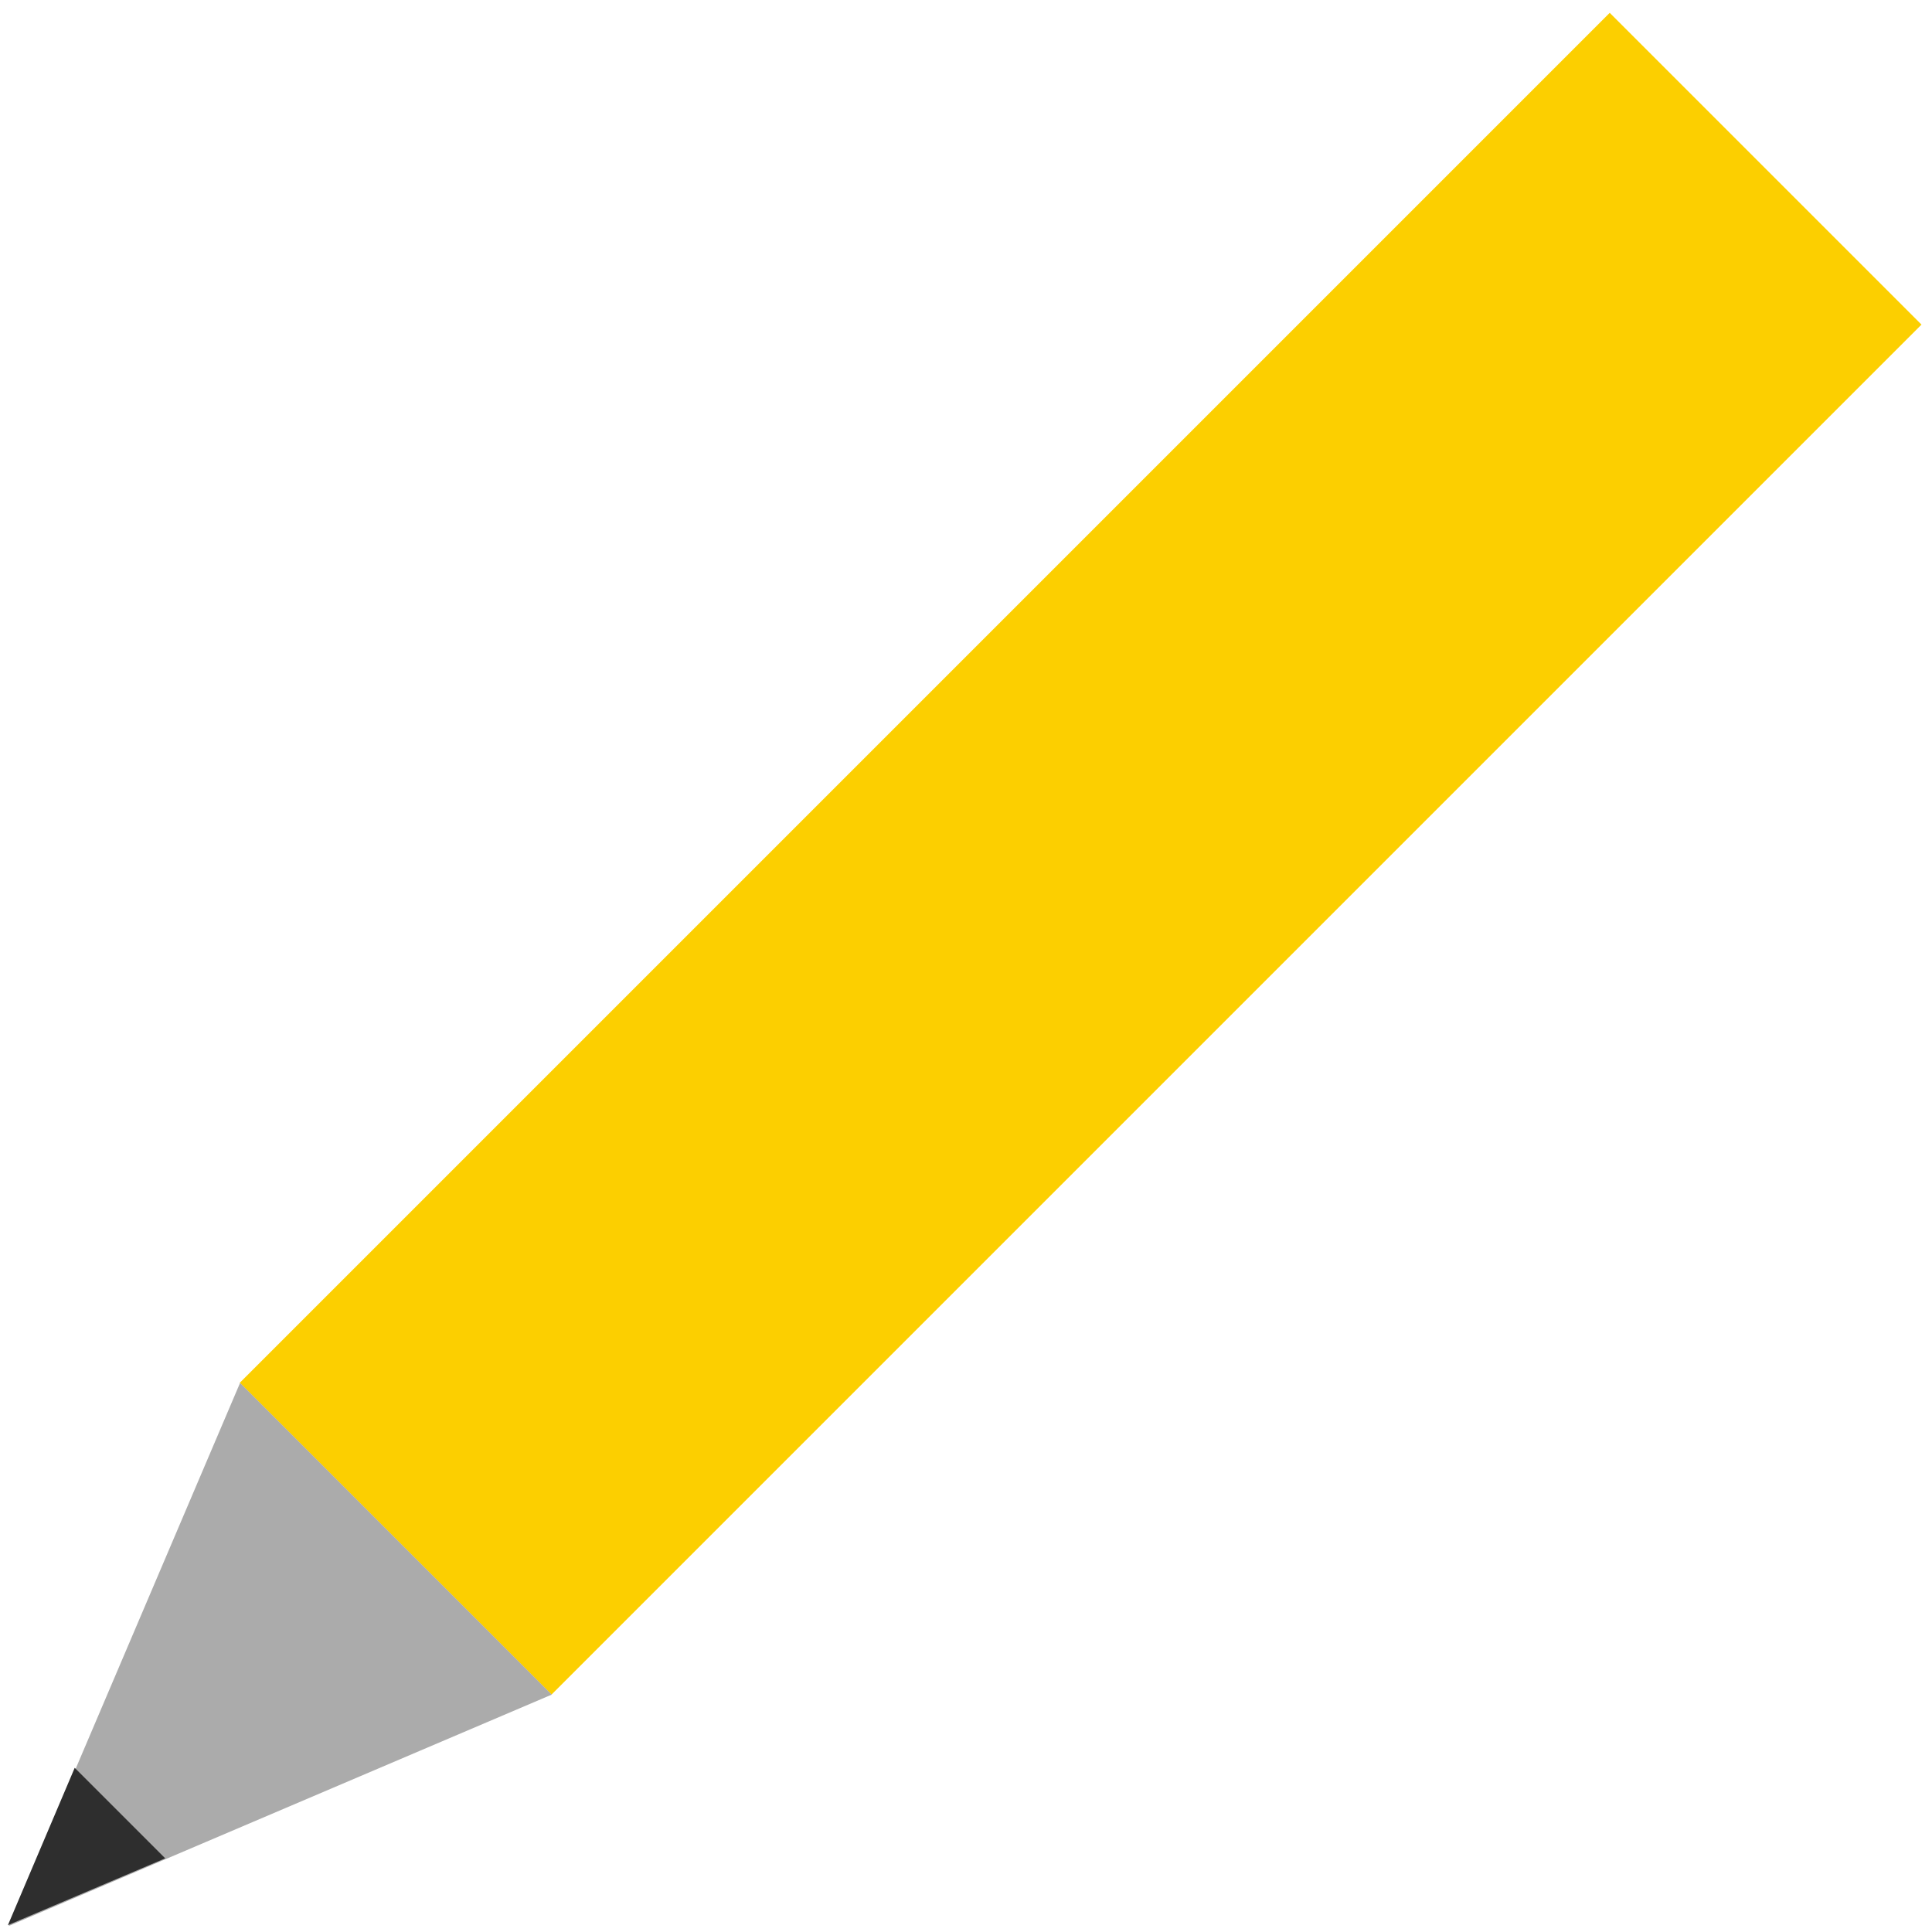 <?xml version="1.0" encoding="UTF-8" standalone="no"?>
<svg
   id="svg1"
   width="128"
   height="128"
   version="1.1"
   viewBox="0 0 33.867 33.867"
   xml:space="preserve"
   sodipodi:docname="editor_light.svg"
   inkscape:version="1.4 (e7c3feb100, 2024-10-09)"
   xmlns:inkscape="http://www.inkscape.org/namespaces/inkscape"
   xmlns:sodipodi="http://sodipodi.sourceforge.net/DTD/sodipodi-0.dtd"
   xmlns="http://www.w3.org/2000/svg"
   xmlns:svg="http://www.w3.org/2000/svg"><sodipodi:namedview
     id="namedview1"
     pagecolor="#ffffff"
     bordercolor="#000000"
     borderopacity="0.25"
     inkscape:showpageshadow="2"
     inkscape:pageopacity="0.0"
     inkscape:pagecheckerboard="0"
     inkscape:deskcolor="#d1d1d1"
     inkscape:zoom="4.578125"
     inkscape:cx="64"
     inkscape:cy="64"
     inkscape:window-width="1536"
     inkscape:window-height="792"
     inkscape:window-x="0"
     inkscape:window-y="0"
     inkscape:window-maximized="1"
     inkscape:current-layer="svg1" /><defs
     id="defs1"><linearGradient
       id="linearGradient10"><stop
         style="stop-color:#c2c2c2;stop-opacity:1"
         id="stop9"
         offset="0" /><stop
         style="stop-color:#000;stop-opacity:1"
         id="stop10"
         offset="1" /></linearGradient><linearGradient
       id="linearGradient1"><stop
         style="stop-color:#ece69f;stop-opacity:1"
         id="stop7"
         offset="0" /><stop
         style="stop-color:#ffca00;stop-opacity:1"
         id="stop8"
         offset="1" /></linearGradient><linearGradient
       id="linearGradient1-1"><stop
         style="stop-color:#c2c2c2;stop-opacity:1"
         id="stop4"
         offset="0" /><stop
         style="stop-color:#7b7b7b;stop-opacity:1"
         id="stop5"
         offset="1" /></linearGradient></defs><g
     id="layer2"><rect
       style="fill:#fccf00;stroke:none;stroke-width:.3;stroke-linecap:round;stroke-linejoin:miter;stroke-dasharray:none;stroke-opacity:1;fill-opacity:1"
       id="rect1"
       width="33.963"
       height="7.729"
       x="-14.169"
       y="20.112"
       transform="rotate(-45)" /><path
       style="fill:#ababab;fill-opacity:1;stroke:none;stroke-width:.265;stroke-linecap:round;stroke-linejoin:miter;stroke-dasharray:none;stroke-opacity:1"
       id="path5"
       d="m -21.203,9.245 -5.325,-9.223 10.65,-2.9e-7 z"
       transform="matrix(0.513,0.513,-0.736,0.736,17.833,37.835)" /><path
       style="fill:#2e2e2e;fill-opacity:1;stroke:none;stroke-width:.265;stroke-linecap:round;stroke-linejoin:miter;stroke-dasharray:none;stroke-opacity:1"
       id="path5-9"
       d="m -21.203,9.245 -5.325,-9.223 10.65,-2.9e-7 z"
       transform="matrix(0.149,0.149,-0.213,0.213,5.267,34.937)" /></g></svg>
